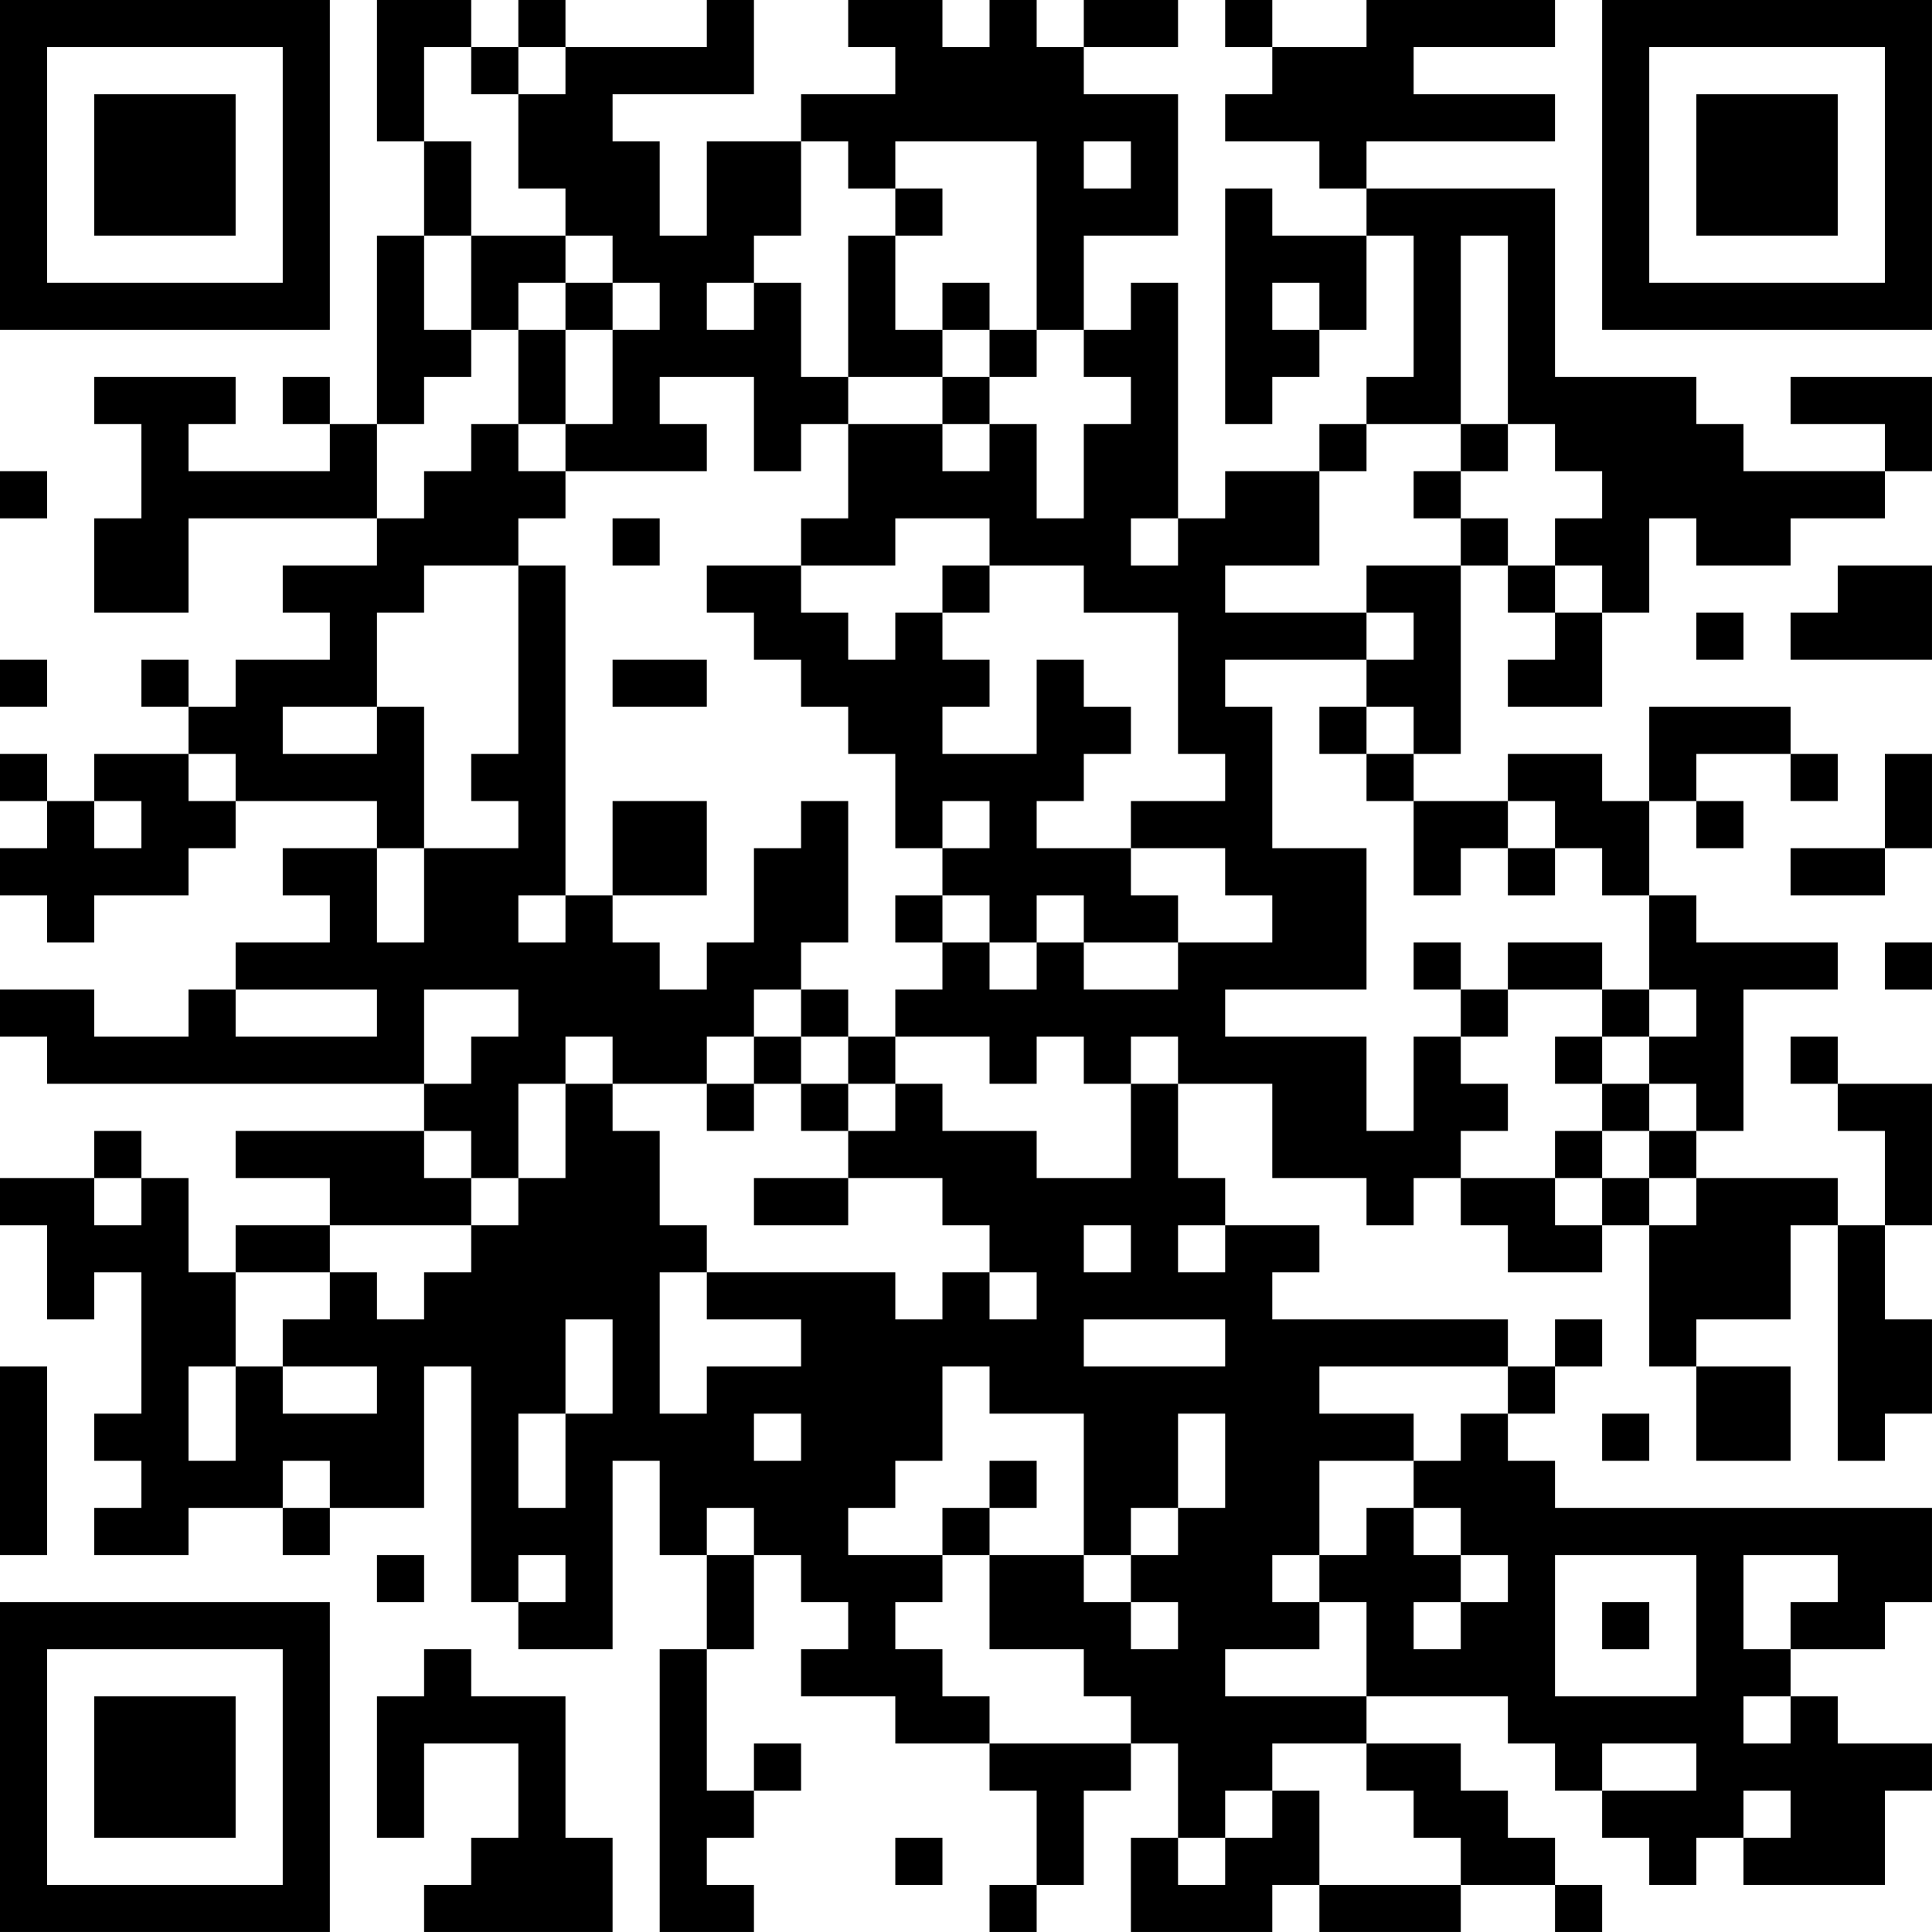 <?xml version="1.0" encoding="UTF-8"?>
<svg xmlns="http://www.w3.org/2000/svg" version="1.1" width="200" height="200" viewBox="0 0 200 200"><rect x="0" y="0" width="200" height="200" fill="#ffffff"/><g transform="scale(4.878)"><g transform="translate(0,0)"><path fill-rule="evenodd" d="M8 0L8 3L9 3L9 5L8 5L8 9L7 9L7 8L6 8L6 9L7 9L7 10L4 10L4 9L5 9L5 8L2 8L2 9L3 9L3 11L2 11L2 13L4 13L4 11L8 11L8 12L6 12L6 13L7 13L7 14L5 14L5 15L4 15L4 14L3 14L3 15L4 15L4 16L2 16L2 17L1 17L1 16L0 16L0 17L1 17L1 18L0 18L0 19L1 19L1 20L2 20L2 19L4 19L4 18L5 18L5 17L8 17L8 18L6 18L6 19L7 19L7 20L5 20L5 21L4 21L4 22L2 22L2 21L0 21L0 22L1 22L1 23L9 23L9 24L5 24L5 25L7 25L7 26L5 26L5 27L4 27L4 25L3 25L3 24L2 24L2 25L0 25L0 26L1 26L1 28L2 28L2 27L3 27L3 30L2 30L2 31L3 31L3 32L2 32L2 33L4 33L4 32L6 32L6 33L7 33L7 32L9 32L9 29L10 29L10 34L11 34L11 35L13 35L13 31L14 31L14 33L15 33L15 35L14 35L14 41L16 41L16 40L15 40L15 39L16 39L16 38L17 38L17 37L16 37L16 38L15 38L15 35L16 35L16 33L17 33L17 34L18 34L18 35L17 35L17 36L19 36L19 37L21 37L21 38L22 38L22 40L21 40L21 41L22 41L22 40L23 40L23 38L24 38L24 37L25 37L25 39L24 39L24 41L27 41L27 40L28 40L28 41L31 41L31 40L33 40L33 41L34 41L34 40L33 40L33 39L32 39L32 38L31 38L31 37L29 37L29 36L32 36L32 37L33 37L33 38L34 38L34 39L35 39L35 40L36 40L36 39L37 39L37 40L40 40L40 38L41 38L41 37L39 37L39 36L38 36L38 35L40 35L40 34L41 34L41 32L33 32L33 31L32 31L32 30L33 30L33 29L34 29L34 28L33 28L33 29L32 29L32 28L27 28L27 27L28 27L28 26L26 26L26 25L25 25L25 23L27 23L27 25L29 25L29 26L30 26L30 25L31 25L31 26L32 26L32 27L34 27L34 26L35 26L35 29L36 29L36 31L38 31L38 29L36 29L36 28L38 28L38 26L39 26L39 31L40 31L40 30L41 30L41 28L40 28L40 26L41 26L41 23L39 23L39 22L38 22L38 23L39 23L39 24L40 24L40 26L39 26L39 25L36 25L36 24L37 24L37 21L39 21L39 20L36 20L36 19L35 19L35 17L36 17L36 18L37 18L37 17L36 17L36 16L38 16L38 17L39 17L39 16L38 16L38 15L35 15L35 17L34 17L34 16L32 16L32 17L30 17L30 16L31 16L31 12L32 12L32 13L33 13L33 14L32 14L32 15L34 15L34 13L35 13L35 11L36 11L36 12L38 12L38 11L40 11L40 10L41 10L41 8L38 8L38 9L40 9L40 10L37 10L37 9L36 9L36 8L33 8L33 4L29 4L29 3L33 3L33 2L30 2L30 1L33 1L33 0L29 0L29 1L27 1L27 0L26 0L26 1L27 1L27 2L26 2L26 3L28 3L28 4L29 4L29 5L27 5L27 4L26 4L26 9L27 9L27 8L28 8L28 7L29 7L29 5L30 5L30 8L29 8L29 9L28 9L28 10L26 10L26 11L25 11L25 6L24 6L24 7L23 7L23 5L25 5L25 2L23 2L23 1L25 1L25 0L23 0L23 1L22 1L22 0L21 0L21 1L20 1L20 0L18 0L18 1L19 1L19 2L17 2L17 3L15 3L15 5L14 5L14 3L13 3L13 2L16 2L16 0L15 0L15 1L12 1L12 0L11 0L11 1L10 1L10 0ZM9 1L9 3L10 3L10 5L9 5L9 7L10 7L10 8L9 8L9 9L8 9L8 11L9 11L9 10L10 10L10 9L11 9L11 10L12 10L12 11L11 11L11 12L9 12L9 13L8 13L8 15L6 15L6 16L8 16L8 15L9 15L9 18L8 18L8 20L9 20L9 18L11 18L11 17L10 17L10 16L11 16L11 12L12 12L12 19L11 19L11 20L12 20L12 19L13 19L13 20L14 20L14 21L15 21L15 20L16 20L16 18L17 18L17 17L18 17L18 20L17 20L17 21L16 21L16 22L15 22L15 23L13 23L13 22L12 22L12 23L11 23L11 25L10 25L10 24L9 24L9 25L10 25L10 26L7 26L7 27L5 27L5 29L4 29L4 31L5 31L5 29L6 29L6 30L8 30L8 29L6 29L6 28L7 28L7 27L8 27L8 28L9 28L9 27L10 27L10 26L11 26L11 25L12 25L12 23L13 23L13 24L14 24L14 26L15 26L15 27L14 27L14 30L15 30L15 29L17 29L17 28L15 28L15 27L19 27L19 28L20 28L20 27L21 27L21 28L22 28L22 27L21 27L21 26L20 26L20 25L18 25L18 24L19 24L19 23L20 23L20 24L22 24L22 25L24 25L24 23L25 23L25 22L24 22L24 23L23 23L23 22L22 22L22 23L21 23L21 22L19 22L19 21L20 21L20 20L21 20L21 21L22 21L22 20L23 20L23 21L25 21L25 20L27 20L27 19L26 19L26 18L24 18L24 17L26 17L26 16L25 16L25 13L23 13L23 12L21 12L21 11L19 11L19 12L17 12L17 11L18 11L18 9L20 9L20 10L21 10L21 9L22 9L22 11L23 11L23 9L24 9L24 8L23 8L23 7L22 7L22 3L19 3L19 4L18 4L18 3L17 3L17 5L16 5L16 6L15 6L15 7L16 7L16 6L17 6L17 8L18 8L18 9L17 9L17 10L16 10L16 8L14 8L14 9L15 9L15 10L12 10L12 9L13 9L13 7L14 7L14 6L13 6L13 5L12 5L12 4L11 4L11 2L12 2L12 1L11 1L11 2L10 2L10 1ZM23 3L23 4L24 4L24 3ZM19 4L19 5L18 5L18 8L20 8L20 9L21 9L21 8L22 8L22 7L21 7L21 6L20 6L20 7L19 7L19 5L20 5L20 4ZM10 5L10 7L11 7L11 9L12 9L12 7L13 7L13 6L12 6L12 5ZM31 5L31 9L29 9L29 10L28 10L28 12L26 12L26 13L29 13L29 14L26 14L26 15L27 15L27 18L29 18L29 21L26 21L26 22L29 22L29 24L30 24L30 22L31 22L31 23L32 23L32 24L31 24L31 25L33 25L33 26L34 26L34 25L35 25L35 26L36 26L36 25L35 25L35 24L36 24L36 23L35 23L35 22L36 22L36 21L35 21L35 19L34 19L34 18L33 18L33 17L32 17L32 18L31 18L31 19L30 19L30 17L29 17L29 16L30 16L30 15L29 15L29 14L30 14L30 13L29 13L29 12L31 12L31 11L32 11L32 12L33 12L33 13L34 13L34 12L33 12L33 11L34 11L34 10L33 10L33 9L32 9L32 5ZM11 6L11 7L12 7L12 6ZM27 6L27 7L28 7L28 6ZM20 7L20 8L21 8L21 7ZM31 9L31 10L30 10L30 11L31 11L31 10L32 10L32 9ZM0 10L0 11L1 11L1 10ZM13 11L13 12L14 12L14 11ZM24 11L24 12L25 12L25 11ZM15 12L15 13L16 13L16 14L17 14L17 15L18 15L18 16L19 16L19 18L20 18L20 19L19 19L19 20L20 20L20 19L21 19L21 20L22 20L22 19L23 19L23 20L25 20L25 19L24 19L24 18L22 18L22 17L23 17L23 16L24 16L24 15L23 15L23 14L22 14L22 16L20 16L20 15L21 15L21 14L20 14L20 13L21 13L21 12L20 12L20 13L19 13L19 14L18 14L18 13L17 13L17 12ZM39 12L39 13L38 13L38 14L41 14L41 12ZM36 13L36 14L37 14L37 13ZM0 14L0 15L1 15L1 14ZM13 14L13 15L15 15L15 14ZM28 15L28 16L29 16L29 15ZM4 16L4 17L5 17L5 16ZM40 16L40 18L38 18L38 19L40 19L40 18L41 18L41 16ZM2 17L2 18L3 18L3 17ZM13 17L13 19L15 19L15 17ZM20 17L20 18L21 18L21 17ZM32 18L32 19L33 19L33 18ZM30 20L30 21L31 21L31 22L32 22L32 21L34 21L34 22L33 22L33 23L34 23L34 24L33 24L33 25L34 25L34 24L35 24L35 23L34 23L34 22L35 22L35 21L34 21L34 20L32 20L32 21L31 21L31 20ZM40 20L40 21L41 21L41 20ZM5 21L5 22L8 22L8 21ZM9 21L9 23L10 23L10 22L11 22L11 21ZM17 21L17 22L16 22L16 23L15 23L15 24L16 24L16 23L17 23L17 24L18 24L18 23L19 23L19 22L18 22L18 21ZM17 22L17 23L18 23L18 22ZM2 25L2 26L3 26L3 25ZM16 25L16 26L18 26L18 25ZM23 26L23 27L24 27L24 26ZM25 26L25 27L26 27L26 26ZM12 28L12 30L11 30L11 32L12 32L12 30L13 30L13 28ZM23 28L23 29L26 29L26 28ZM0 29L0 33L1 33L1 29ZM20 29L20 31L19 31L19 32L18 32L18 33L20 33L20 34L19 34L19 35L20 35L20 36L21 36L21 37L24 37L24 36L23 36L23 35L21 35L21 33L23 33L23 34L24 34L24 35L25 35L25 34L24 34L24 33L25 33L25 32L26 32L26 30L25 30L25 32L24 32L24 33L23 33L23 30L21 30L21 29ZM28 29L28 30L30 30L30 31L28 31L28 33L27 33L27 34L28 34L28 35L26 35L26 36L29 36L29 34L28 34L28 33L29 33L29 32L30 32L30 33L31 33L31 34L30 34L30 35L31 35L31 34L32 34L32 33L31 33L31 32L30 32L30 31L31 31L31 30L32 30L32 29ZM16 30L16 31L17 31L17 30ZM34 30L34 31L35 31L35 30ZM6 31L6 32L7 32L7 31ZM21 31L21 32L20 32L20 33L21 33L21 32L22 32L22 31ZM15 32L15 33L16 33L16 32ZM8 33L8 34L9 34L9 33ZM11 33L11 34L12 34L12 33ZM33 33L33 36L36 36L36 33ZM37 33L37 35L38 35L38 34L39 34L39 33ZM34 34L34 35L35 35L35 34ZM9 35L9 36L8 36L8 39L9 39L9 37L11 37L11 39L10 39L10 40L9 40L9 41L13 41L13 39L12 39L12 36L10 36L10 35ZM37 36L37 37L38 37L38 36ZM27 37L27 38L26 38L26 39L25 39L25 40L26 40L26 39L27 39L27 38L28 38L28 40L31 40L31 39L30 39L30 38L29 38L29 37ZM34 37L34 38L36 38L36 37ZM37 38L37 39L38 39L38 38ZM19 39L19 40L20 40L20 39ZM0 0L0 7L7 7L7 0ZM1 1L1 6L6 6L6 1ZM2 2L2 5L5 5L5 2ZM34 0L34 7L41 7L41 0ZM35 1L35 6L40 6L40 1ZM36 2L36 5L39 5L39 2ZM0 34L0 41L7 41L7 34ZM1 35L1 40L6 40L6 35ZM2 36L2 39L5 39L5 36Z" fill="#000000"/></g></g></svg>
